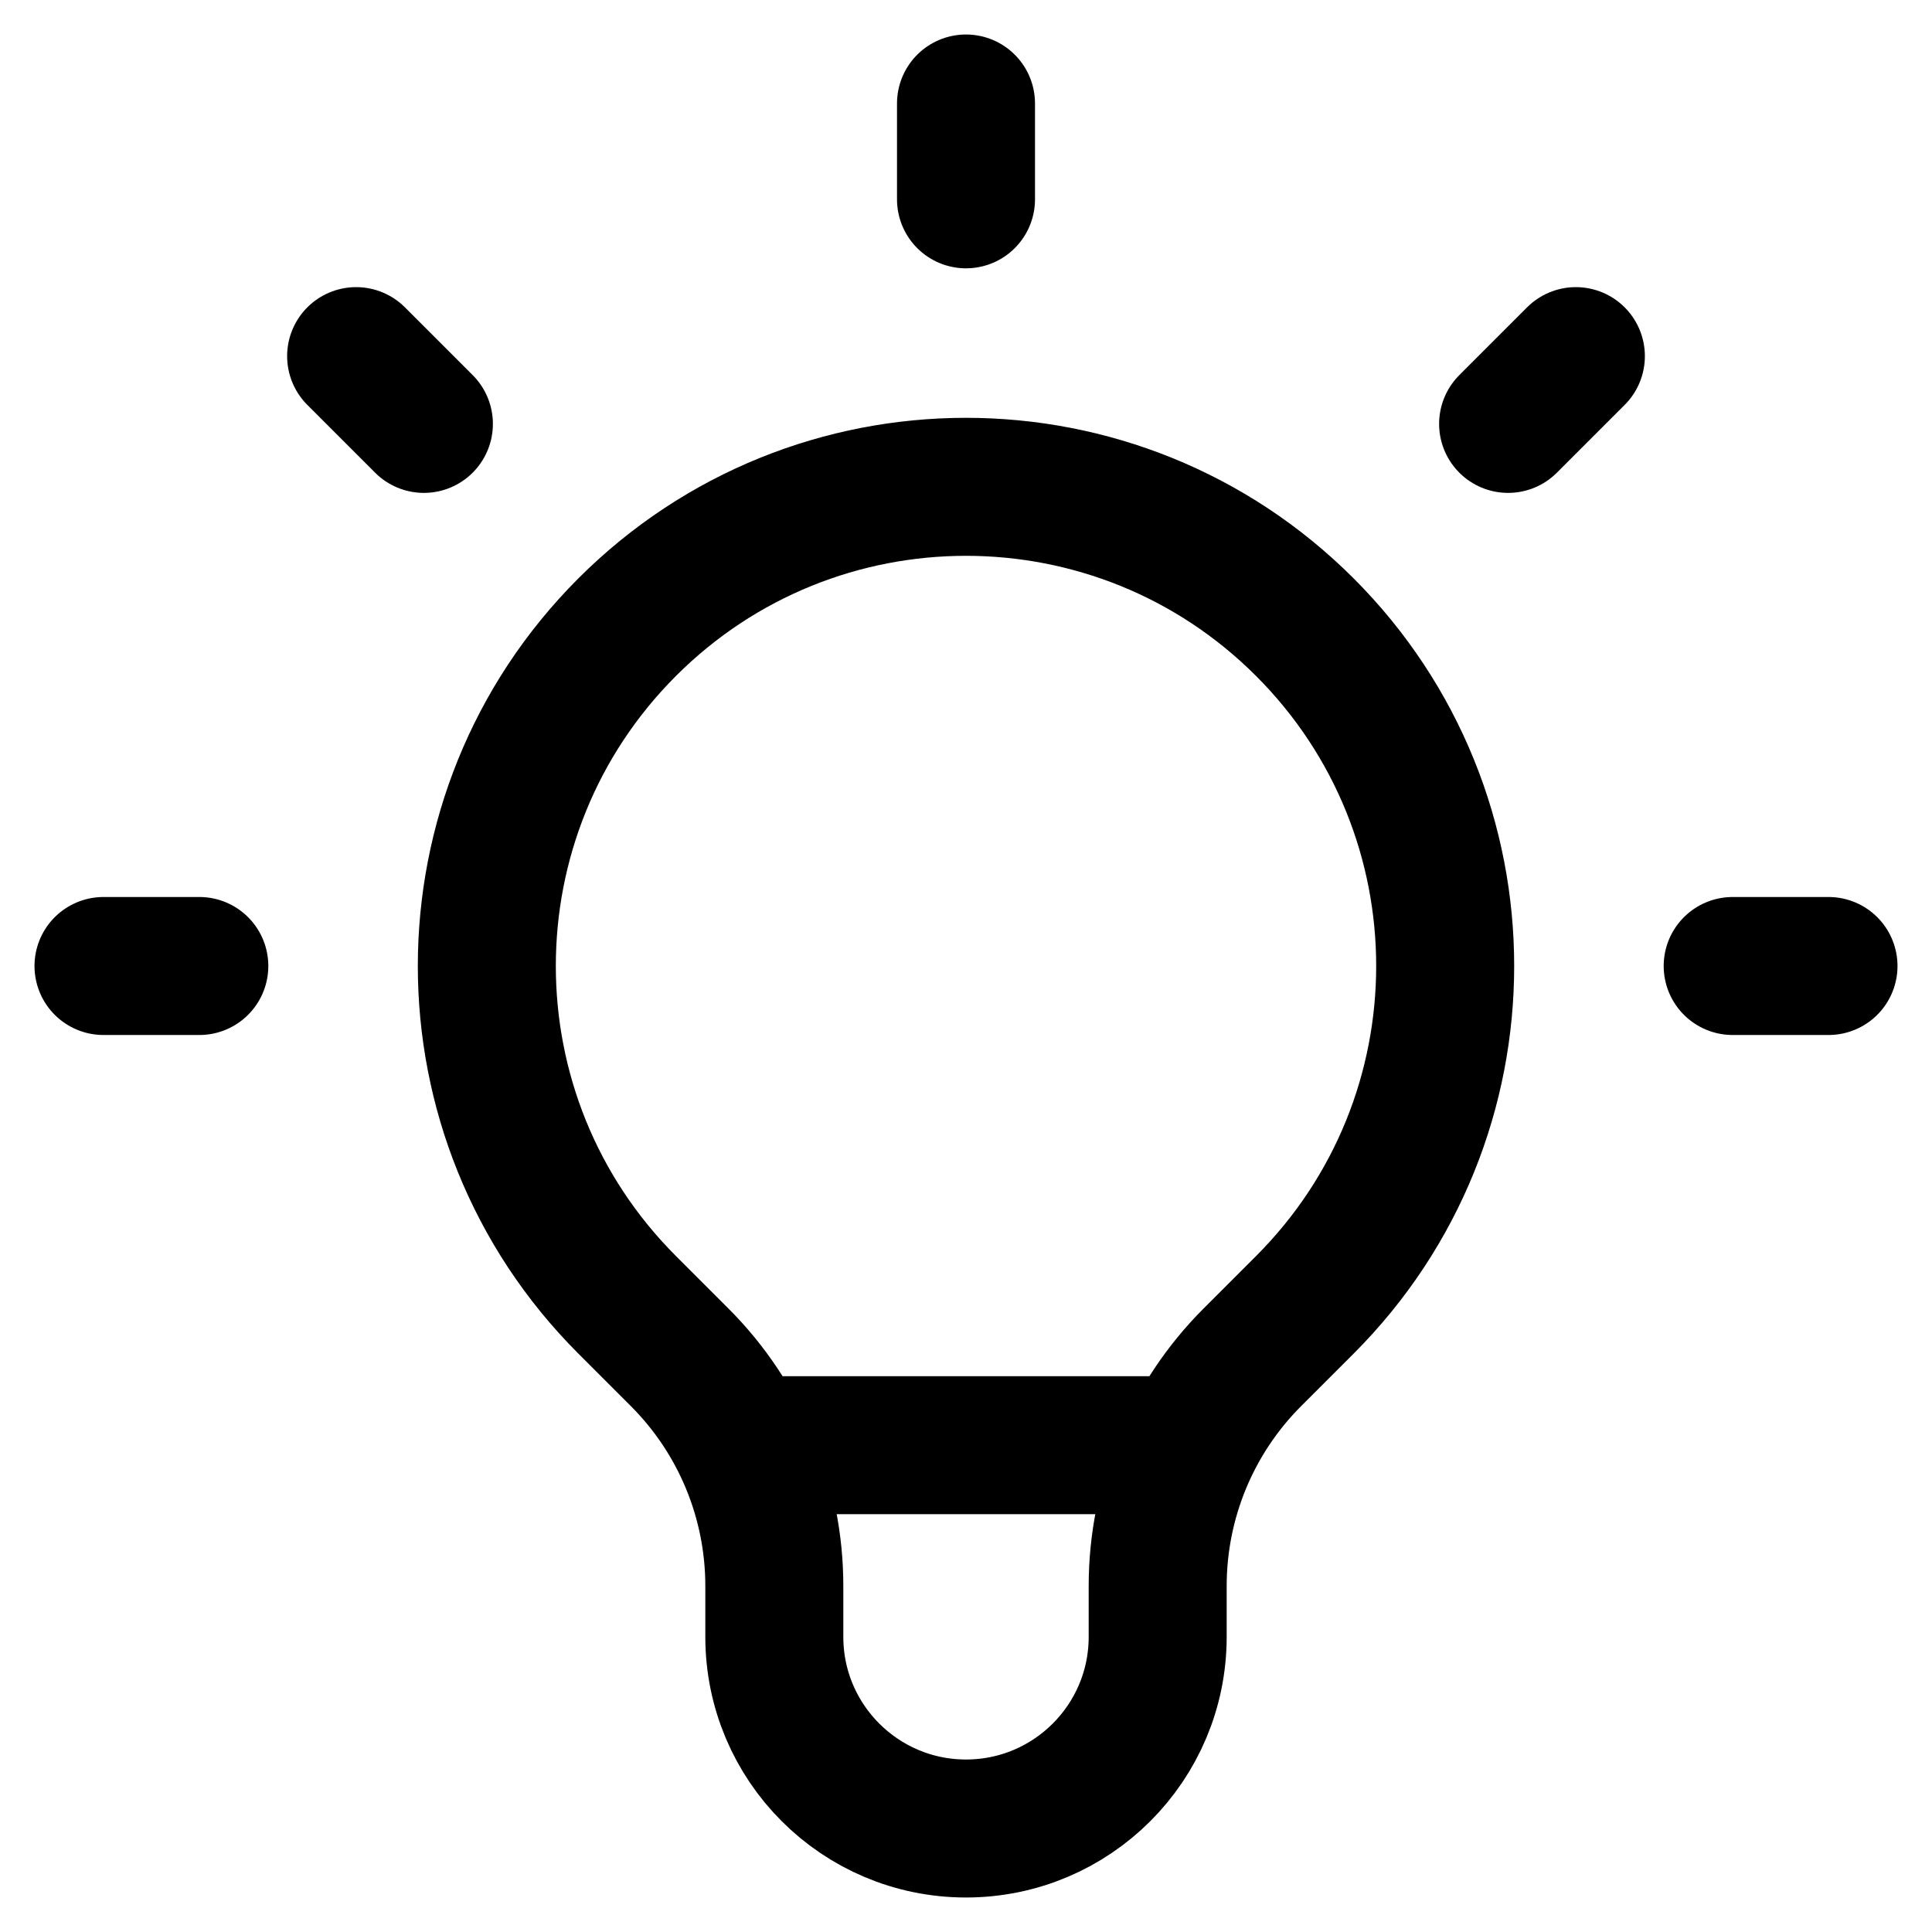 <svg width="42" height="42" viewBox="0 0 42 42" fill="none" xmlns="http://www.w3.org/2000/svg">
<path d="M16.132 31.417H25.868M21 2.25V4.333M34.258 7.742L32.785 9.215M39.75 21H37.667M4.333 21H2.25M9.215 9.215L7.742 7.742M13.634 28.366C9.566 24.298 9.566 17.702 13.634 13.634C17.702 9.566 24.298 9.566 28.366 13.634C32.434 17.702 32.434 24.298 28.366 28.366L27.226 29.506C25.907 30.824 25.167 32.612 25.167 34.477V35.583C25.167 37.885 23.301 39.75 21 39.75C18.699 39.75 16.833 37.885 16.833 35.583V34.477C16.833 32.612 16.093 30.824 14.774 29.506L13.634 28.366Z" stroke="currentColor" stroke-width="3" stroke-linecap="round" stroke-linejoin="round"/>
</svg>
